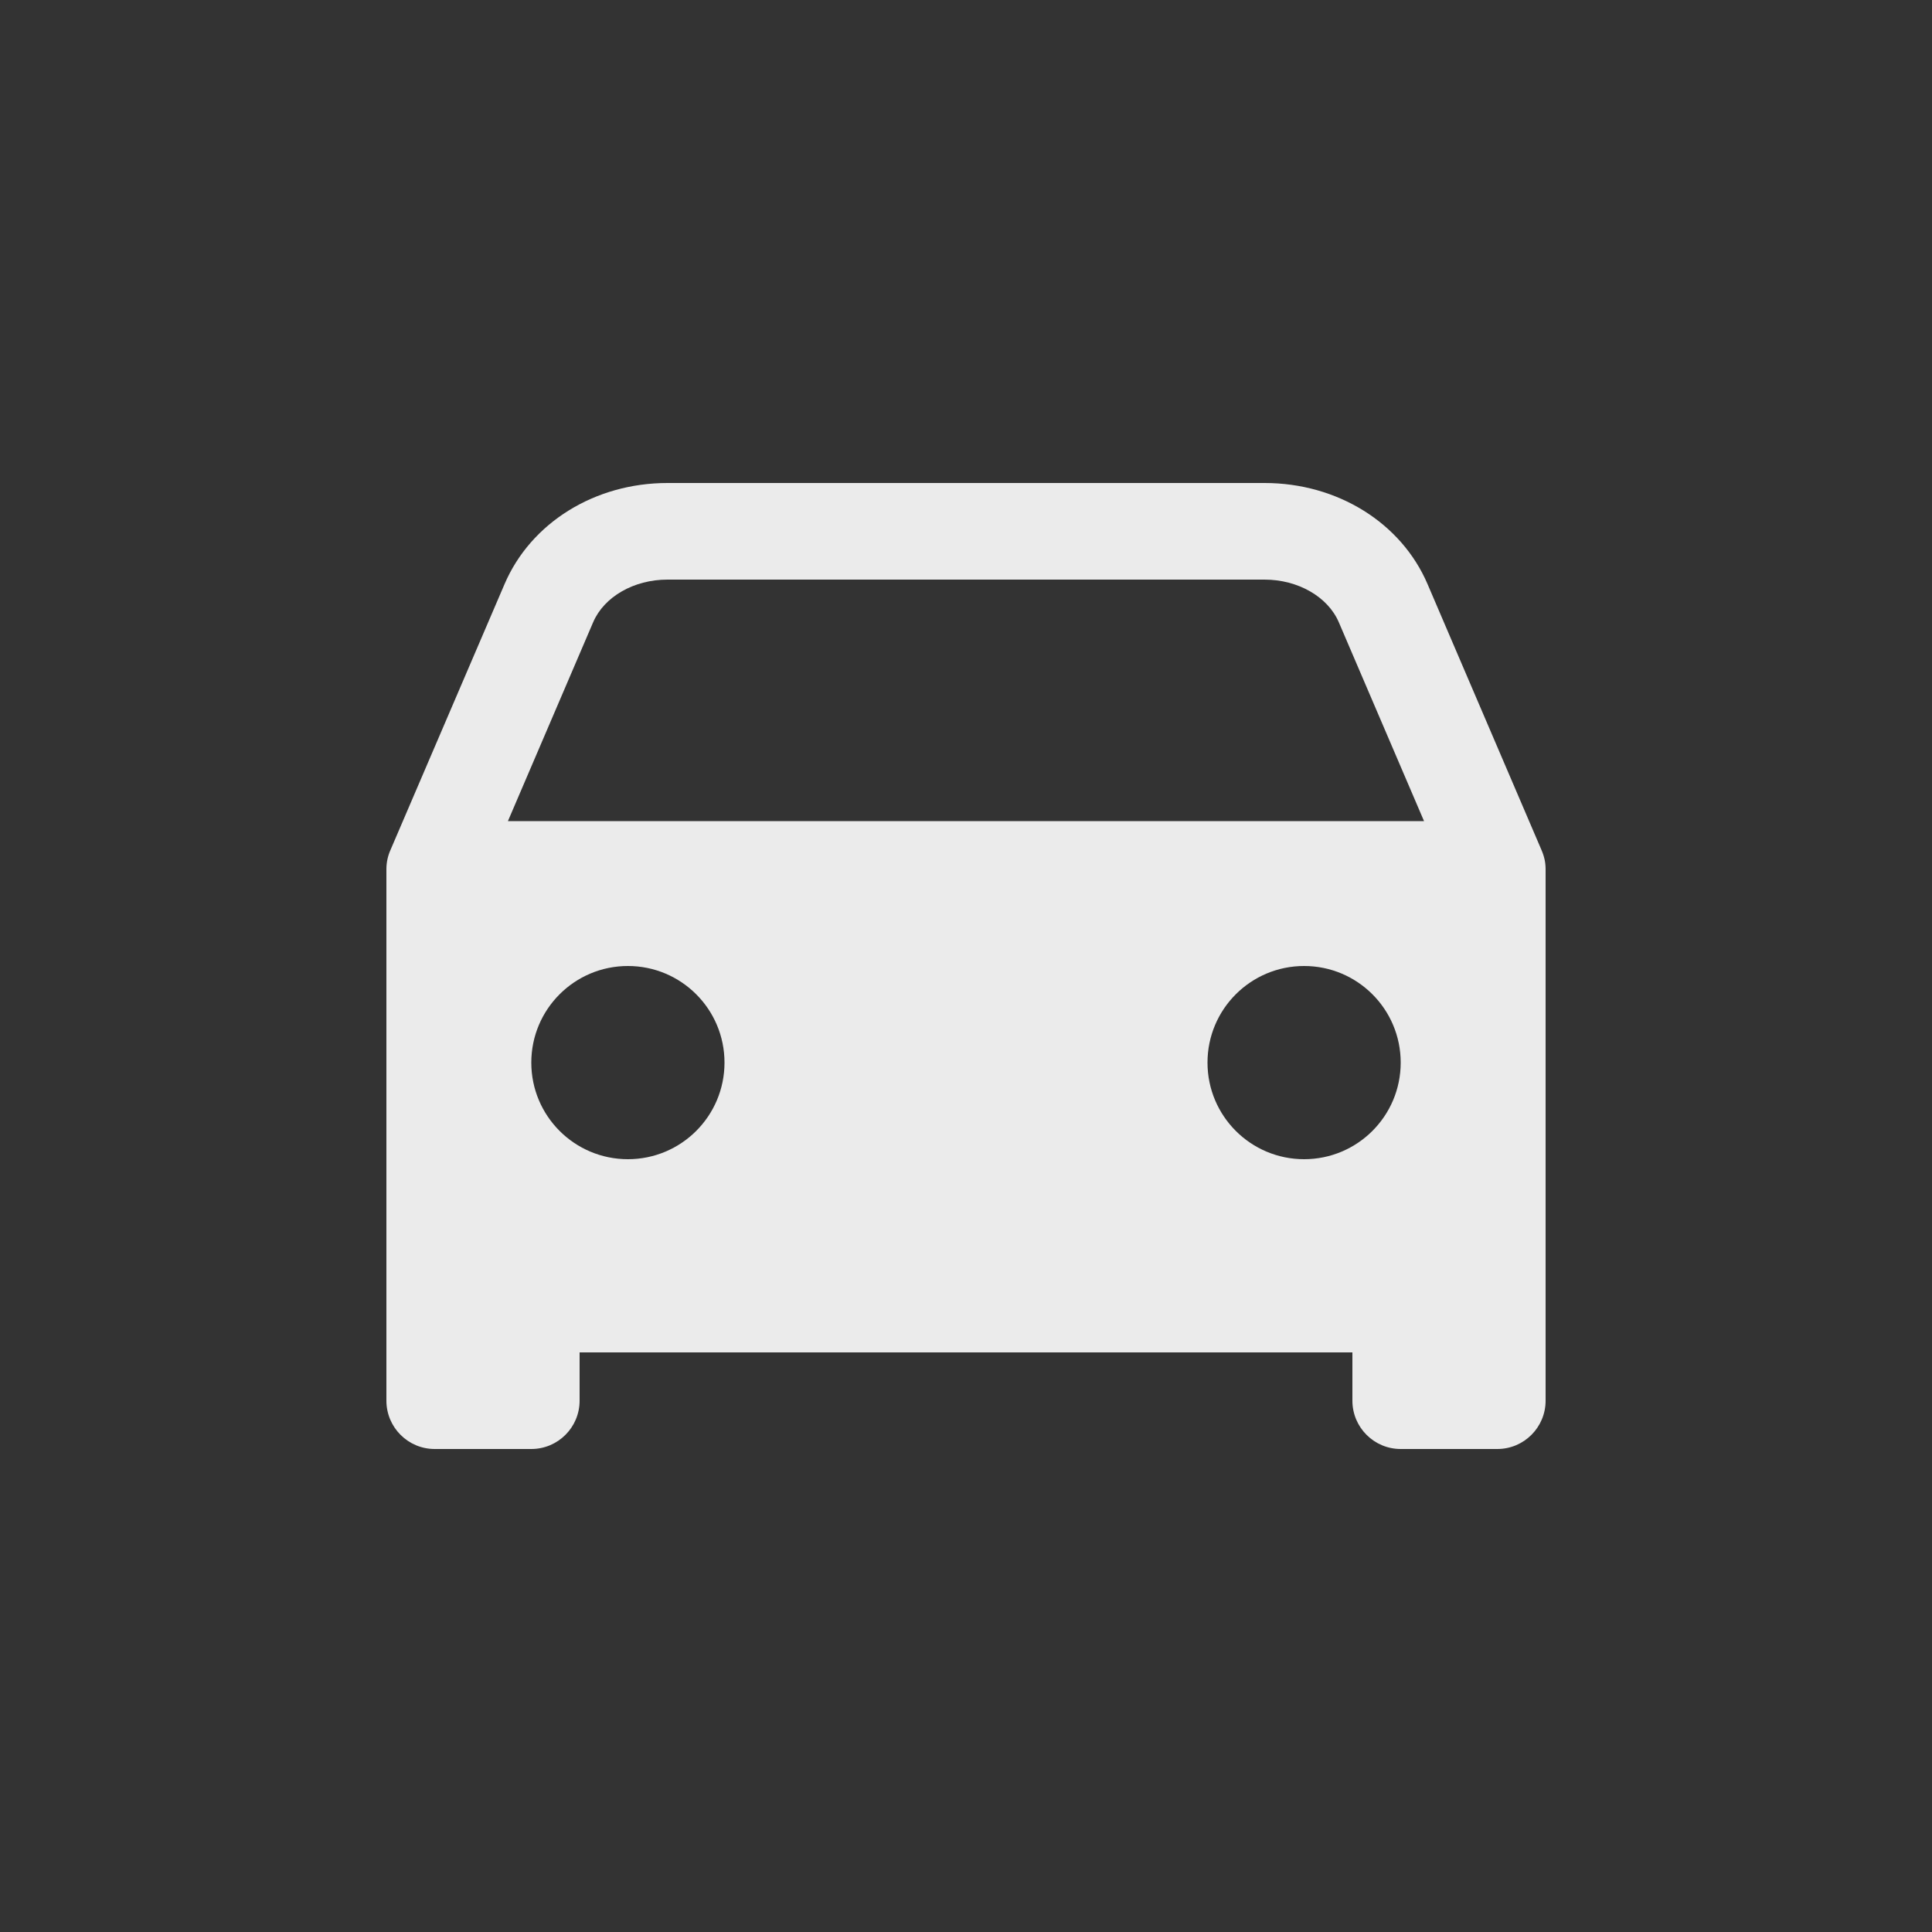 <!-- Generated by IcoMoon.io -->
<svg version="1.1" xmlns="http://www.w3.org/2000/svg" width="40" height="40" viewBox="0 0 40 40">
<rect x="0" y="0" width="40" height="40" fill="#333333" stroke="none"/>
<title>io-car</title>
<path fill="#ebebeb" d="M31.98 17.799c-0.016-0.073-0.038-0.138-0.065-0.199l0.003 0.006-2.361-5.51c-0.544-1.273-1.869-2.096-3.376-2.096h-12.361c-1.506 0-2.831 0.823-3.375 2.096l-2.364 5.51c-0.051 0.115-0.081 0.249-0.081 0.39 0 0.001 0 0.003 0 0.004v-0 11c0 0.552 0.448 1 1 1v0h2c0.552 0 1-0.448 1-1v0-1h16v1c0 0.552 0.448 1 1 1v0h2c0.552 0 1-0.448 1-1v0-11c0-0 0-0.001 0-0.001 0-0.071-0.007-0.14-0.021-0.206l0.001 0.007zM13 24c-1.105 0-2-0.895-2-2s0.895-2 2-2c1.105 0 2 0.895 2 2v0c0 1.105-0.895 2-2 2v0zM27 24c-1.105 0-2-0.895-2-2s0.895-2 2-2c1.105 0 2 0.895 2 2v0c0 1.105-0.895 2-2 2v0zM10.516 17l1.764-4.116c0.226-0.529 0.844-0.884 1.539-0.884h12.361c0.694 0 1.313 0.356 1.539 0.884l1.764 4.116z"></path>
</svg>
